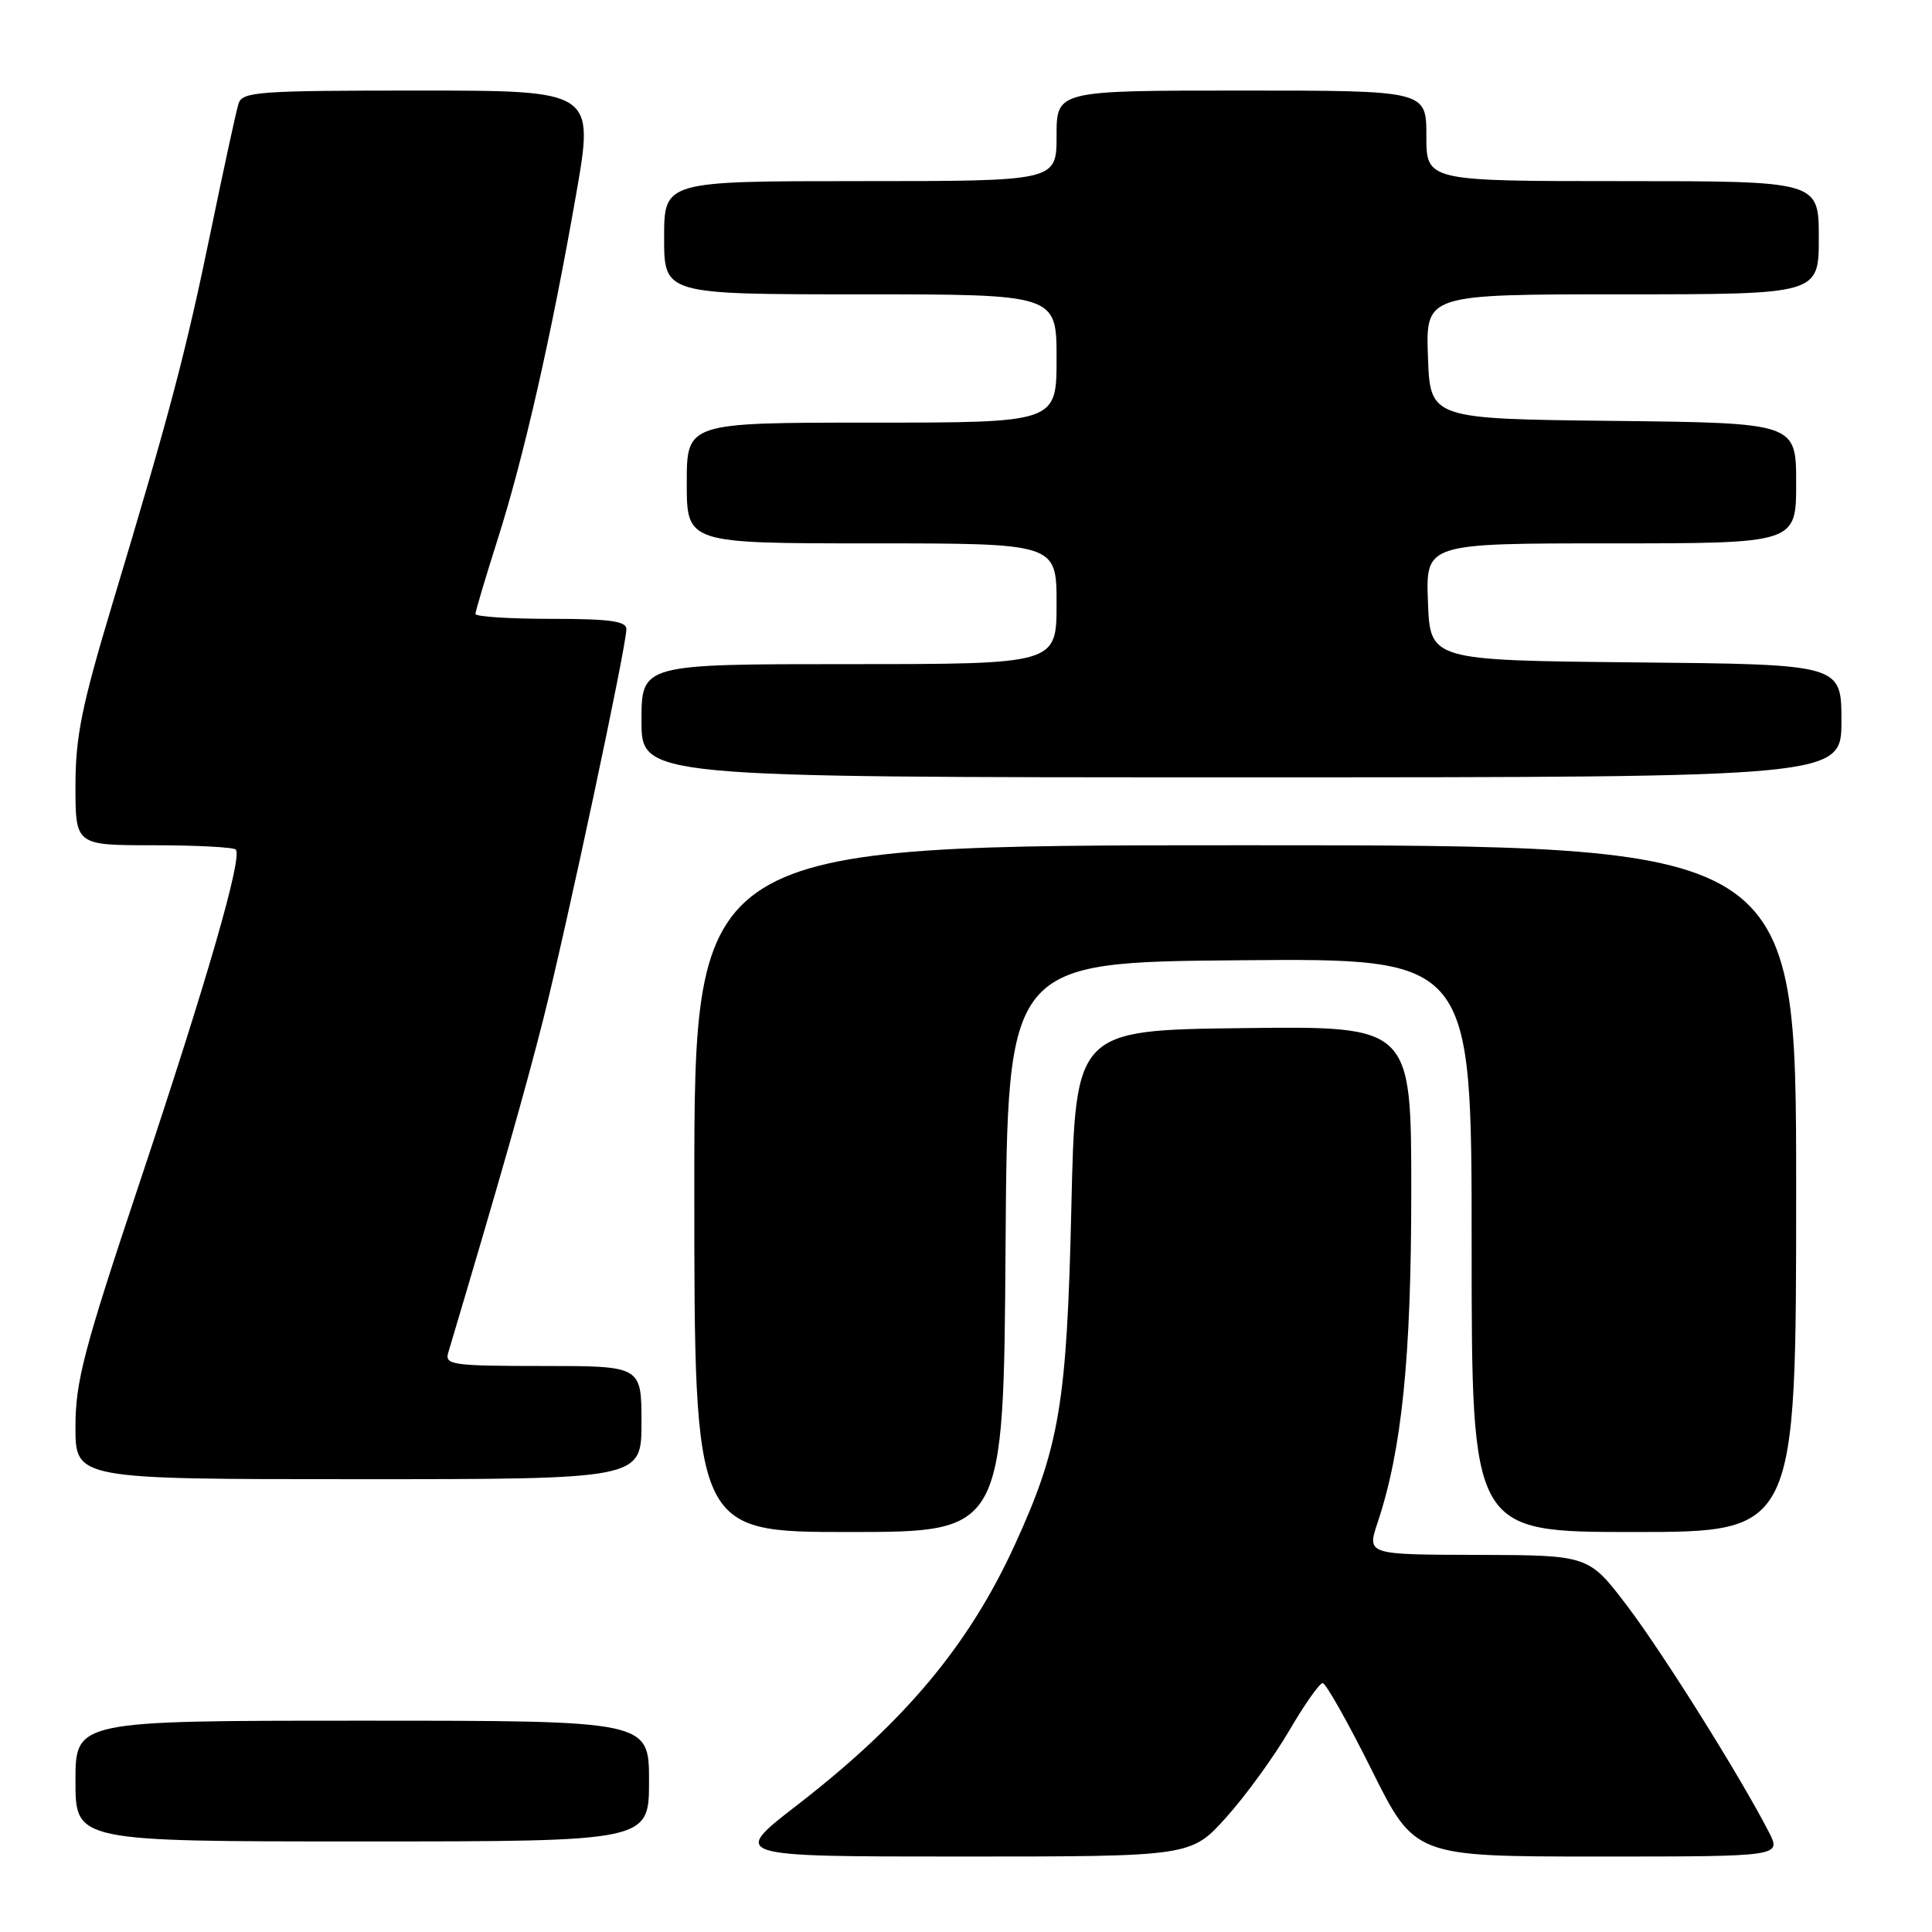 <?xml version="1.0" encoding="UTF-8" standalone="no"?>
<!DOCTYPE svg PUBLIC "-//W3C//DTD SVG 1.1//EN" "http://www.w3.org/Graphics/SVG/1.1/DTD/svg11.dtd" >
<svg xmlns="http://www.w3.org/2000/svg" xmlns:xlink="http://www.w3.org/1999/xlink" version="1.1" viewBox="0 0 256 256">
 <g >
 <path fill="currentColor"
d=" M 162.48 240.81 C 165.04 237.96 168.80 232.79 170.82 229.33 C 172.84 225.87 174.84 223.03 175.26 223.02 C 175.67 223.01 178.59 228.18 181.74 234.50 C 187.46 246.00 187.46 246.00 211.76 246.00 C 236.05 246.00 236.05 246.00 234.38 242.75 C 230.62 235.43 220.37 219.07 215.60 212.78 C 210.50 206.07 210.50 206.07 195.81 206.03 C 181.12 206.00 181.12 206.00 182.54 201.75 C 185.76 192.10 187.00 179.89 187.00 157.85 C 187.00 135.96 187.00 135.96 164.75 136.23 C 142.50 136.50 142.50 136.50 141.96 160.00 C 141.37 185.96 140.40 191.73 134.48 204.67 C 128.39 217.99 119.89 228.15 105.66 239.16 C 96.80 246.00 96.80 246.00 127.31 246.00 C 157.81 246.00 157.81 246.00 162.48 240.81 Z  M 86.00 236.00 C 86.00 228.00 86.00 228.00 48.00 228.00 C 10.00 228.00 10.00 228.00 10.00 236.00 C 10.00 244.00 10.00 244.00 48.00 244.00 C 86.00 244.00 86.00 244.00 86.00 236.00 Z  M 133.24 165.25 C 133.50 127.50 133.50 127.50 164.25 127.24 C 195.00 126.97 195.00 126.97 195.00 164.99 C 195.00 203.00 195.00 203.00 216.50 203.00 C 238.00 203.00 238.00 203.00 238.00 157.50 C 238.00 112.00 238.00 112.00 165.00 112.00 C 92.00 112.00 92.00 112.00 92.00 157.50 C 92.00 203.00 92.00 203.00 112.49 203.00 C 132.98 203.00 132.98 203.00 133.24 165.25 Z  M 85.00 188.50 C 85.00 181.00 85.00 181.00 71.93 181.00 C 59.96 181.00 58.91 180.85 59.39 179.25 C 66.22 156.34 69.62 144.40 72.00 135.00 C 75.09 122.75 83.00 85.63 83.00 83.36 C 83.00 82.30 80.76 82.00 73.00 82.00 C 67.50 82.00 63.00 81.71 63.00 81.35 C 63.00 81.00 64.31 76.61 65.90 71.60 C 69.37 60.74 73.06 44.54 76.34 25.75 C 78.74 12.00 78.74 12.00 55.44 12.00 C 34.12 12.00 32.09 12.15 31.60 13.75 C 31.30 14.71 29.66 22.25 27.96 30.50 C 24.62 46.69 22.55 54.56 14.93 79.89 C 10.83 93.51 10.00 97.60 10.00 104.14 C 10.00 112.00 10.00 112.00 20.33 112.00 C 26.02 112.00 30.93 112.26 31.24 112.57 C 32.18 113.51 27.45 129.88 18.46 156.82 C 11.10 178.86 10.00 183.05 10.00 189.07 C 10.00 196.00 10.00 196.00 47.50 196.00 C 85.00 196.00 85.00 196.00 85.00 188.50 Z  M 244.00 95.52 C 244.00 88.03 244.00 88.03 216.75 87.77 C 189.50 87.50 189.50 87.50 189.21 79.75 C 188.92 72.00 188.92 72.00 213.46 72.00 C 238.00 72.00 238.00 72.00 238.00 64.02 C 238.00 56.04 238.00 56.04 213.75 55.77 C 189.50 55.50 189.50 55.50 189.21 47.25 C 188.92 39.00 188.92 39.00 214.96 39.00 C 241.00 39.00 241.00 39.00 241.00 31.50 C 241.00 24.00 241.00 24.00 215.00 24.00 C 189.00 24.00 189.00 24.00 189.00 18.00 C 189.00 12.00 189.00 12.00 164.50 12.00 C 140.00 12.00 140.00 12.00 140.00 18.00 C 140.00 24.00 140.00 24.00 114.00 24.00 C 88.00 24.00 88.00 24.00 88.00 31.50 C 88.00 39.00 88.00 39.00 114.00 39.00 C 140.00 39.00 140.00 39.00 140.00 47.50 C 140.00 56.00 140.00 56.00 115.50 56.00 C 91.00 56.00 91.00 56.00 91.00 64.00 C 91.00 72.00 91.00 72.00 115.50 72.00 C 140.00 72.00 140.00 72.00 140.00 80.00 C 140.00 88.00 140.00 88.00 112.50 88.00 C 85.00 88.00 85.00 88.00 85.00 95.50 C 85.00 103.00 85.00 103.00 164.50 103.00 C 244.00 103.00 244.00 103.00 244.00 95.52 Z "/>
</g>
</svg>